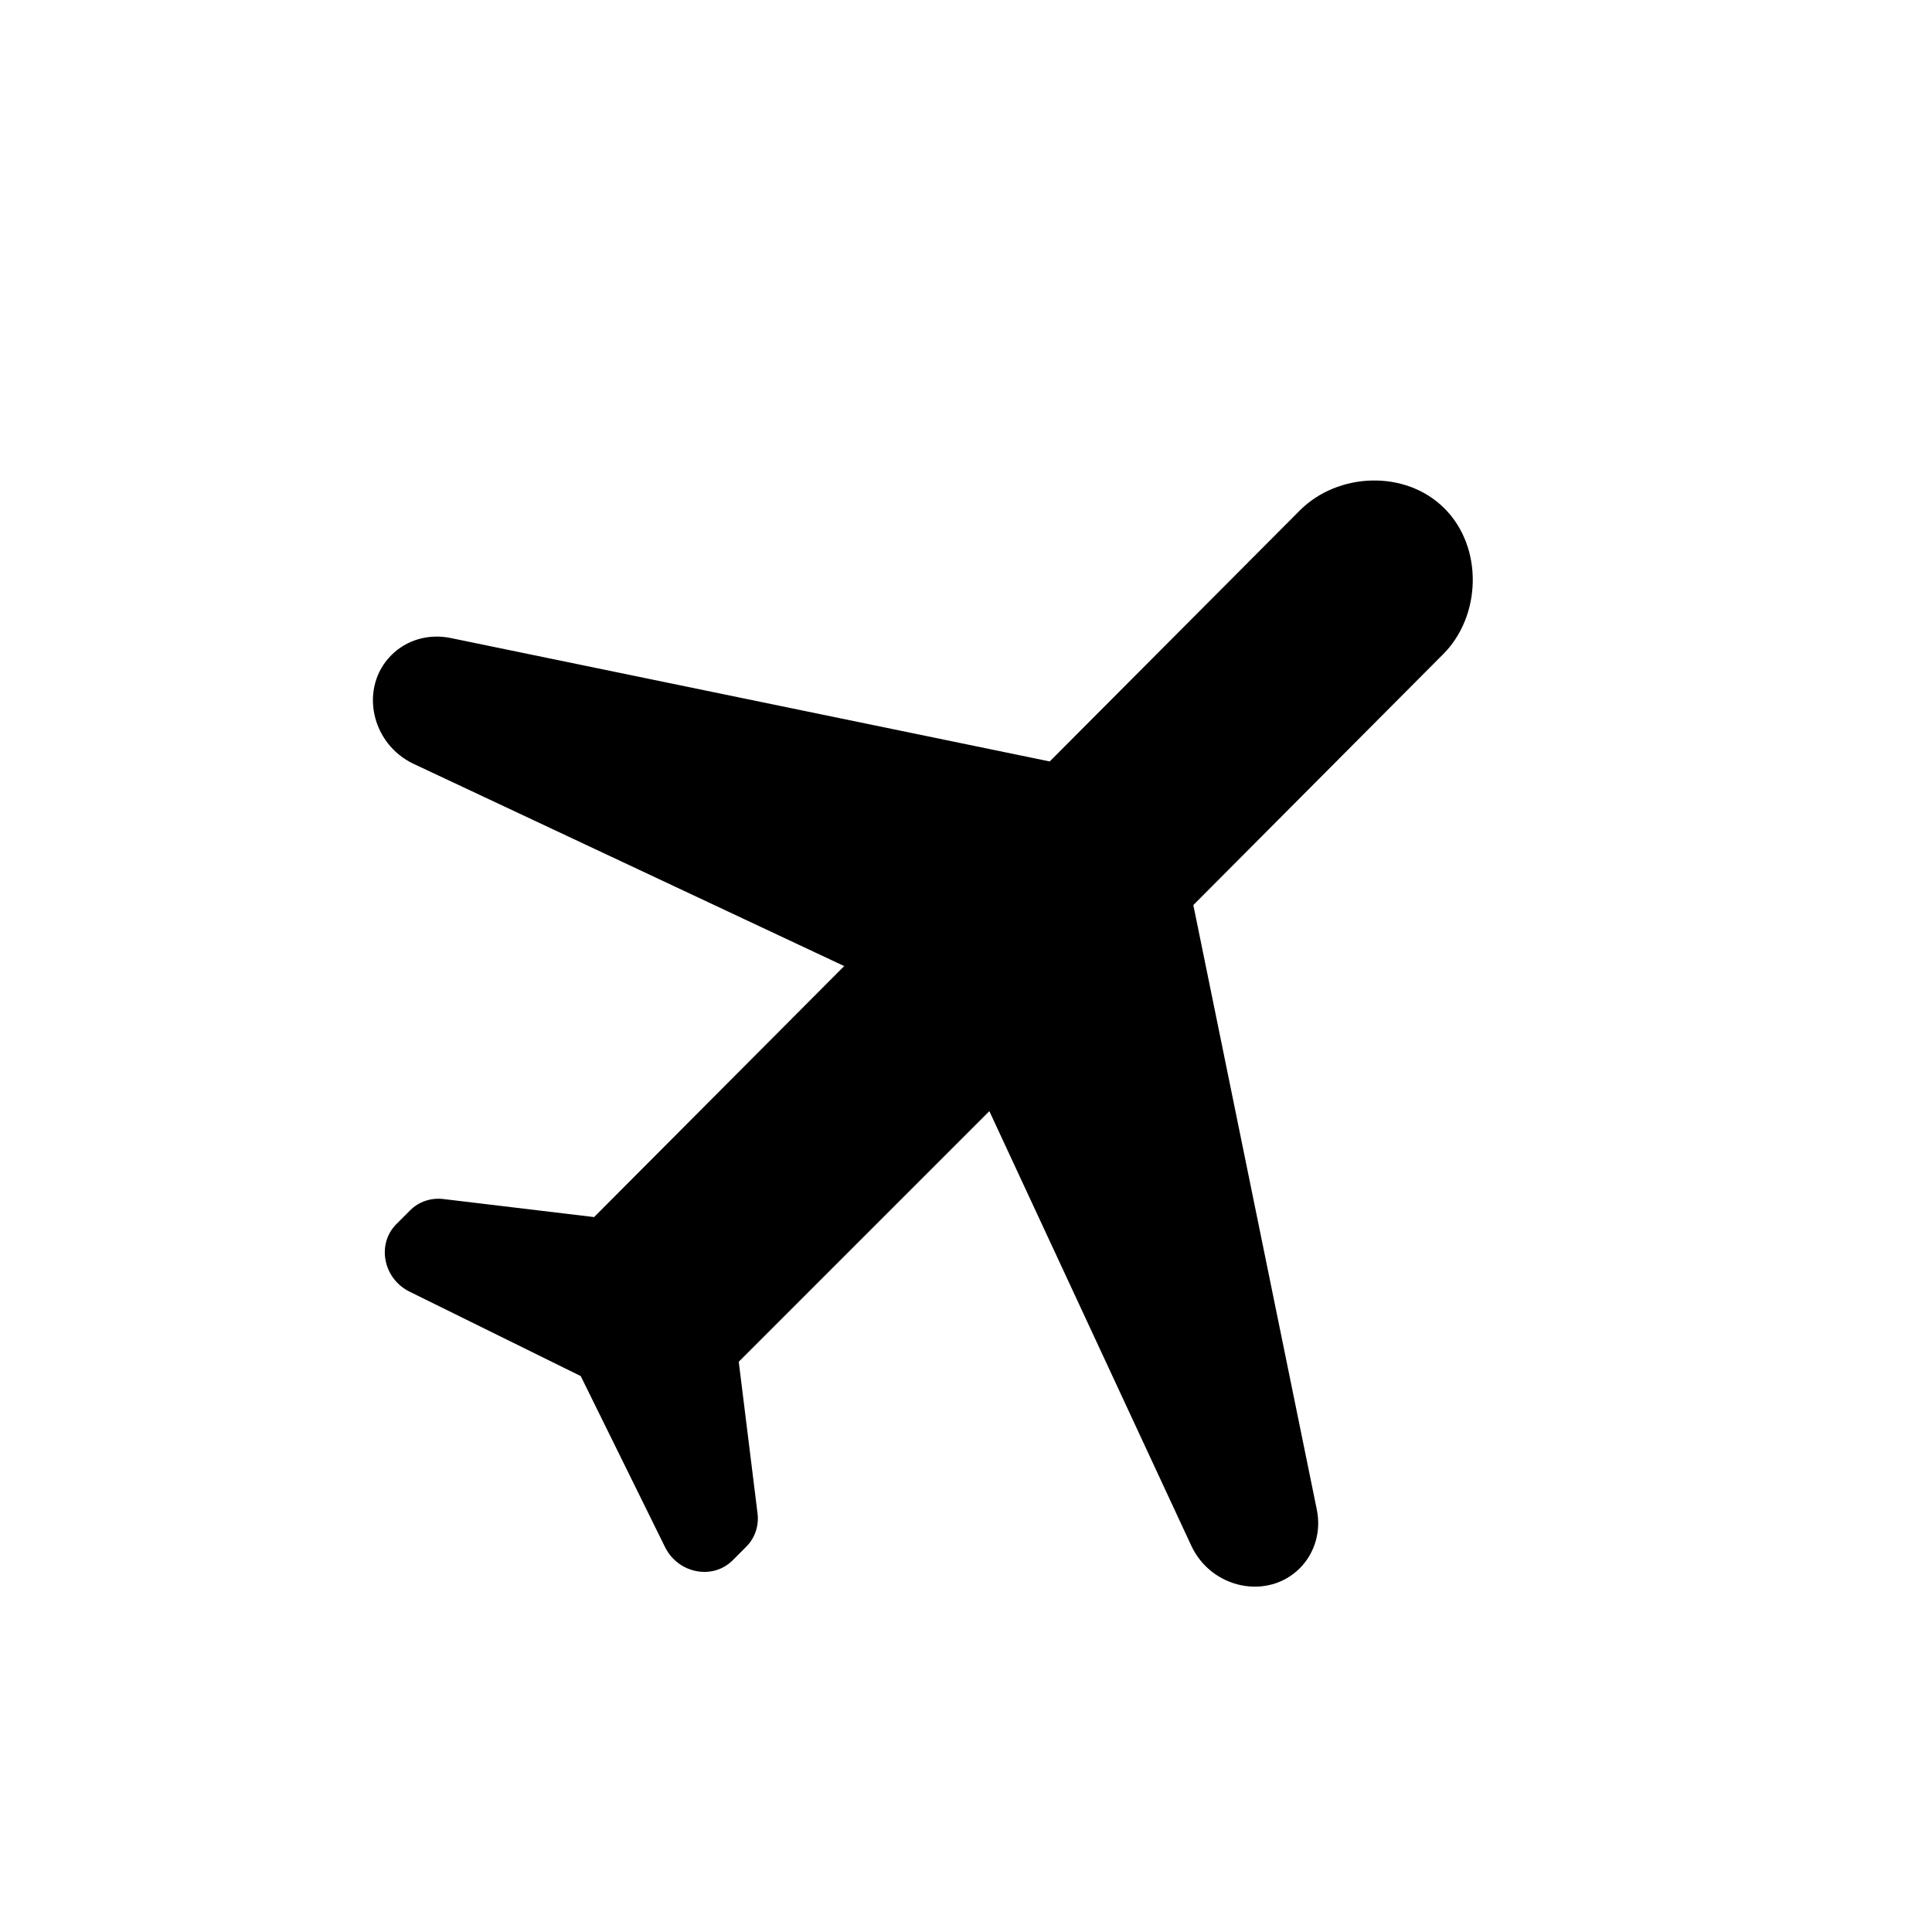 <svg width="24" height="24" viewBox="0 0 24 24" fill="none" xmlns="http://www.w3.org/2000/svg">
<path d="M5.142 9.491C4.606 9.24 4.461 8.541 4.861 8.139C5.05 7.949 5.324 7.87 5.595 7.925L13.04 9.459L16.147 6.341C16.616 5.87 17.457 5.829 17.944 6.316C18.43 6.803 18.399 7.653 17.93 8.124L14.824 11.243L16.358 18.753C16.413 19.021 16.334 19.292 16.148 19.48C15.747 19.882 15.048 19.737 14.798 19.2L12.29 13.803L9.177 16.916L9.41 18.797C9.43 18.952 9.379 19.104 9.272 19.212L9.102 19.382C8.854 19.631 8.423 19.547 8.261 19.218L7.214 17.094L5.089 16.046C4.76 15.885 4.676 15.454 4.924 15.206L5.096 15.034C5.202 14.928 5.354 14.876 5.509 14.895L7.38 15.119L10.487 12.001L5.142 9.491Z" fill="currentColor"/>
</svg>
